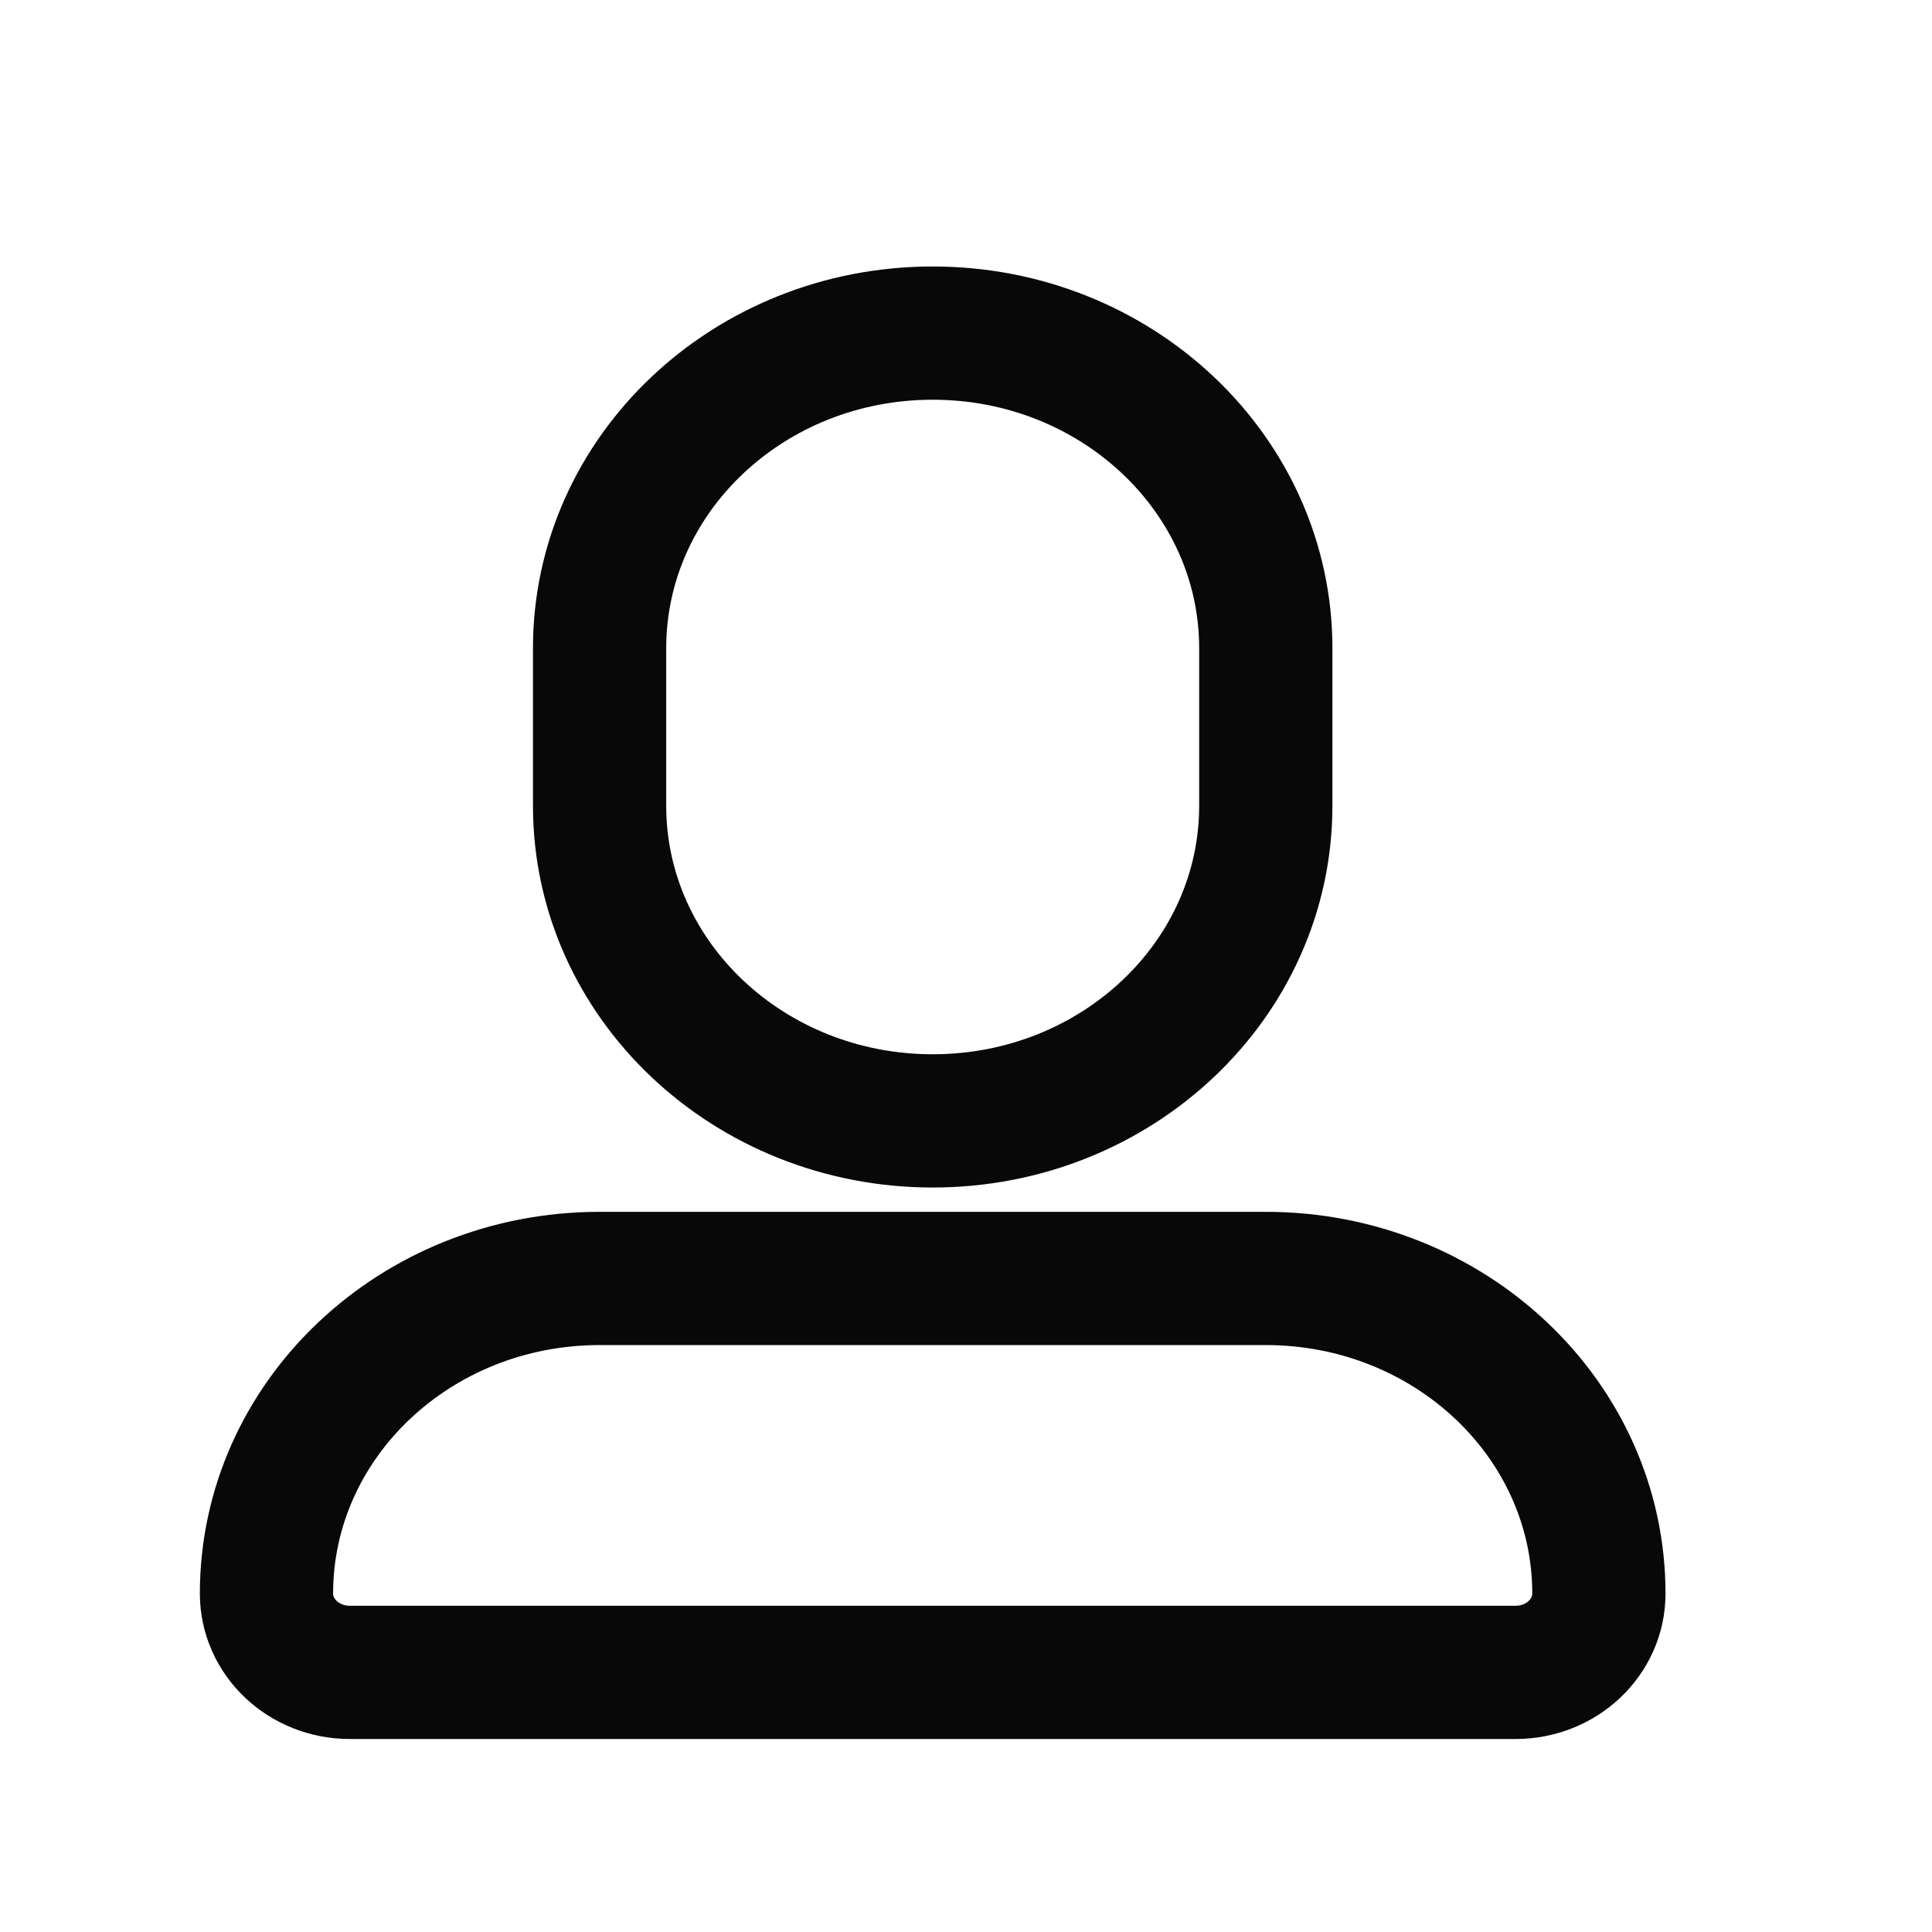 <?xml version="1.0" encoding="UTF-8"?>
<svg width="29px" height="29px" viewBox="0 0 29 29" version="1.1" xmlns="http://www.w3.org/2000/svg" xmlns:xlink="http://www.w3.org/1999/xlink">
    <!-- Generator: Sketch 45.1 (43504) - http://www.bohemiancoding.com/sketch -->
    <title>icon-account-sm</title>
    <desc>Created with Sketch.</desc>
    <defs></defs>
    <g id="Symbols" stroke="none" stroke-width="1" fill="none" fill-rule="evenodd">
        <g id="Status-Bar/Status-Bar-Light-v4" transform="translate(-1371, -23)" stroke="#080809" stroke-width="2">
            <g id="div-account" transform="translate(1361, 23)">
                <path d="M24,16.825 C21.239,16.825 19,14.707 19,12.095 L19,9.73 C19,7.118 21.239,5 24,5 C26.761,5 29,7.118 29,9.73 L29,12.095 C29,14.707 26.761,16.825 24,16.825 Z M32.75,25.103 L15.25,25.103 C14.56,25.103 14,24.573 14,23.92 C14,21.308 16.239,19.19 19,19.19 L29,19.19 C31.761,19.19 34,21.308 34,23.92 C34,24.573 33.44,25.103 32.75,25.103 Z" id="Combined-Shape"></path>
            </g>
        </g>
    </g>
</svg>